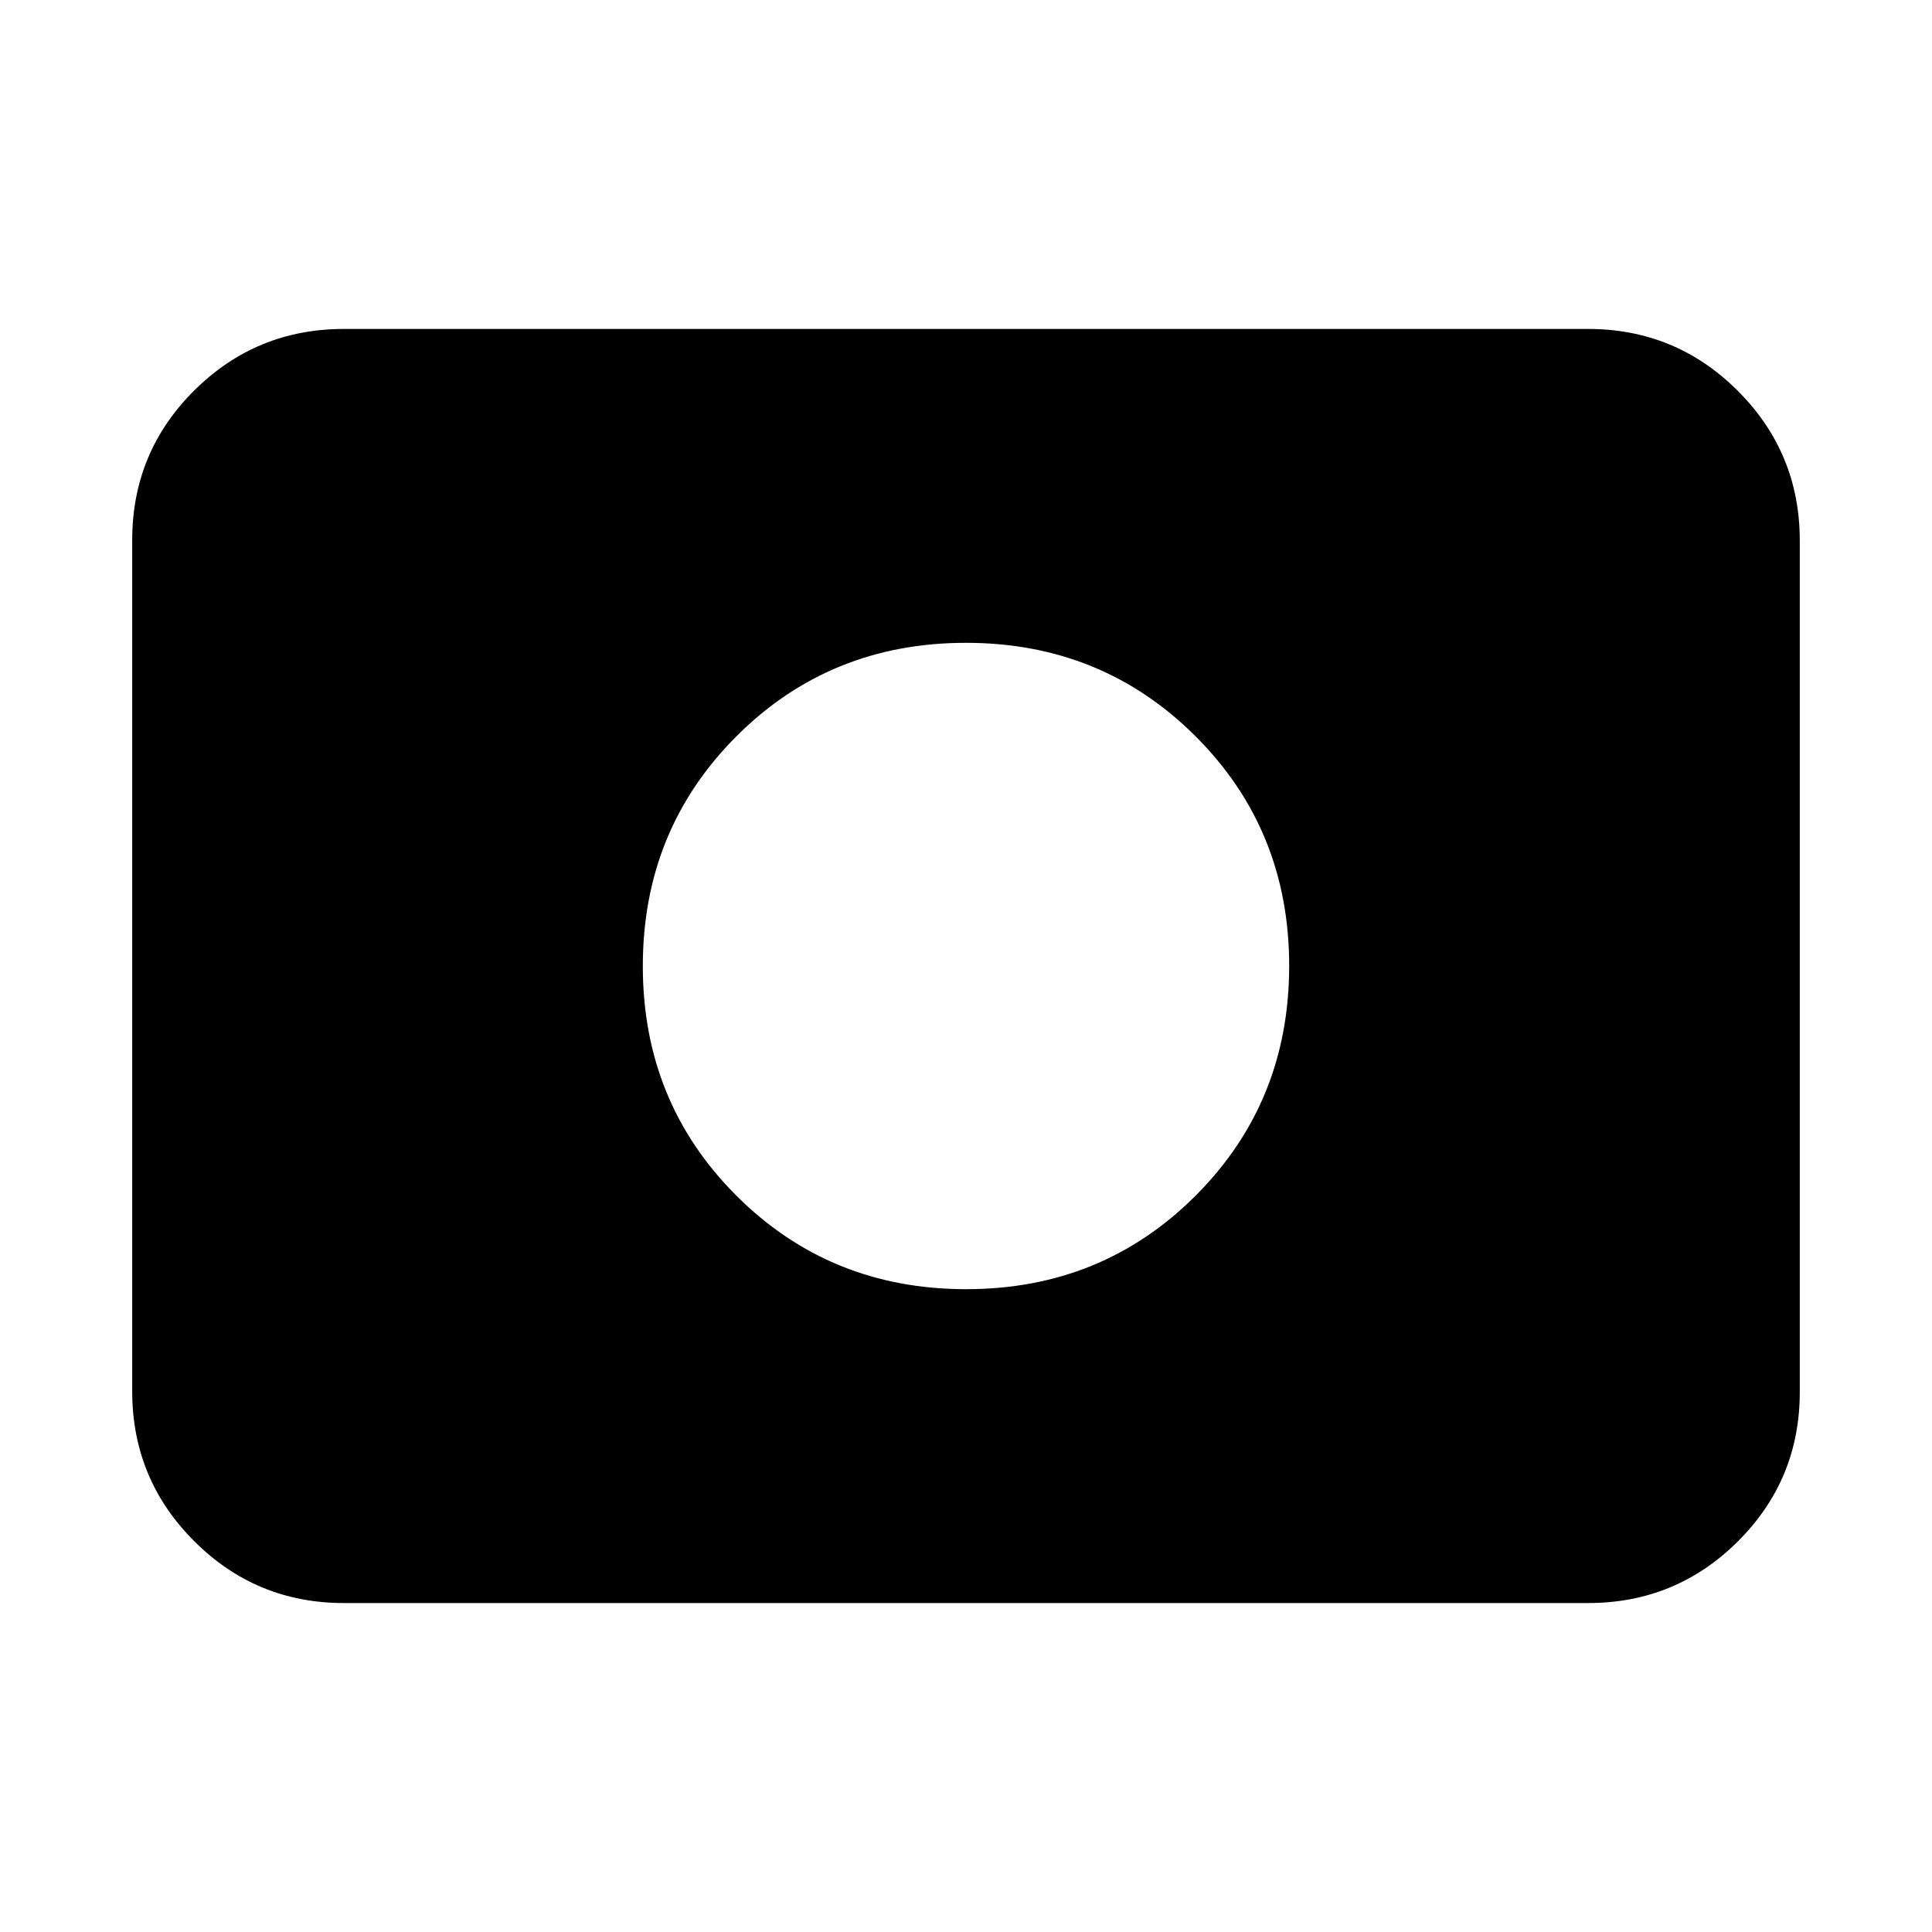 <svg xmlns="http://www.w3.org/2000/svg" height="20" viewBox="0 96 960 960" width="20"><path d="M480.051 736.587q67.623 0 114.079-46.507 46.457-46.508 46.457-114.131 0-67.623-46.507-114.079-46.508-46.457-114.131-46.457-67.623 0-114.079 46.507-46.457 46.508-46.457 114.131 0 67.623 46.507 114.079 46.508 46.457 114.131 46.457ZM170.87 892.544q-43.63 0-74.402-30.785-30.772-30.784-30.772-74.43V364.347q0-43.646 30.772-74.268 30.772-30.623 74.402-30.623h618.26q43.63 0 74.402 30.785 30.772 30.784 30.772 74.43v422.982q0 43.646-30.772 74.268-30.772 30.623-74.402 30.623H170.87Z"/></svg>